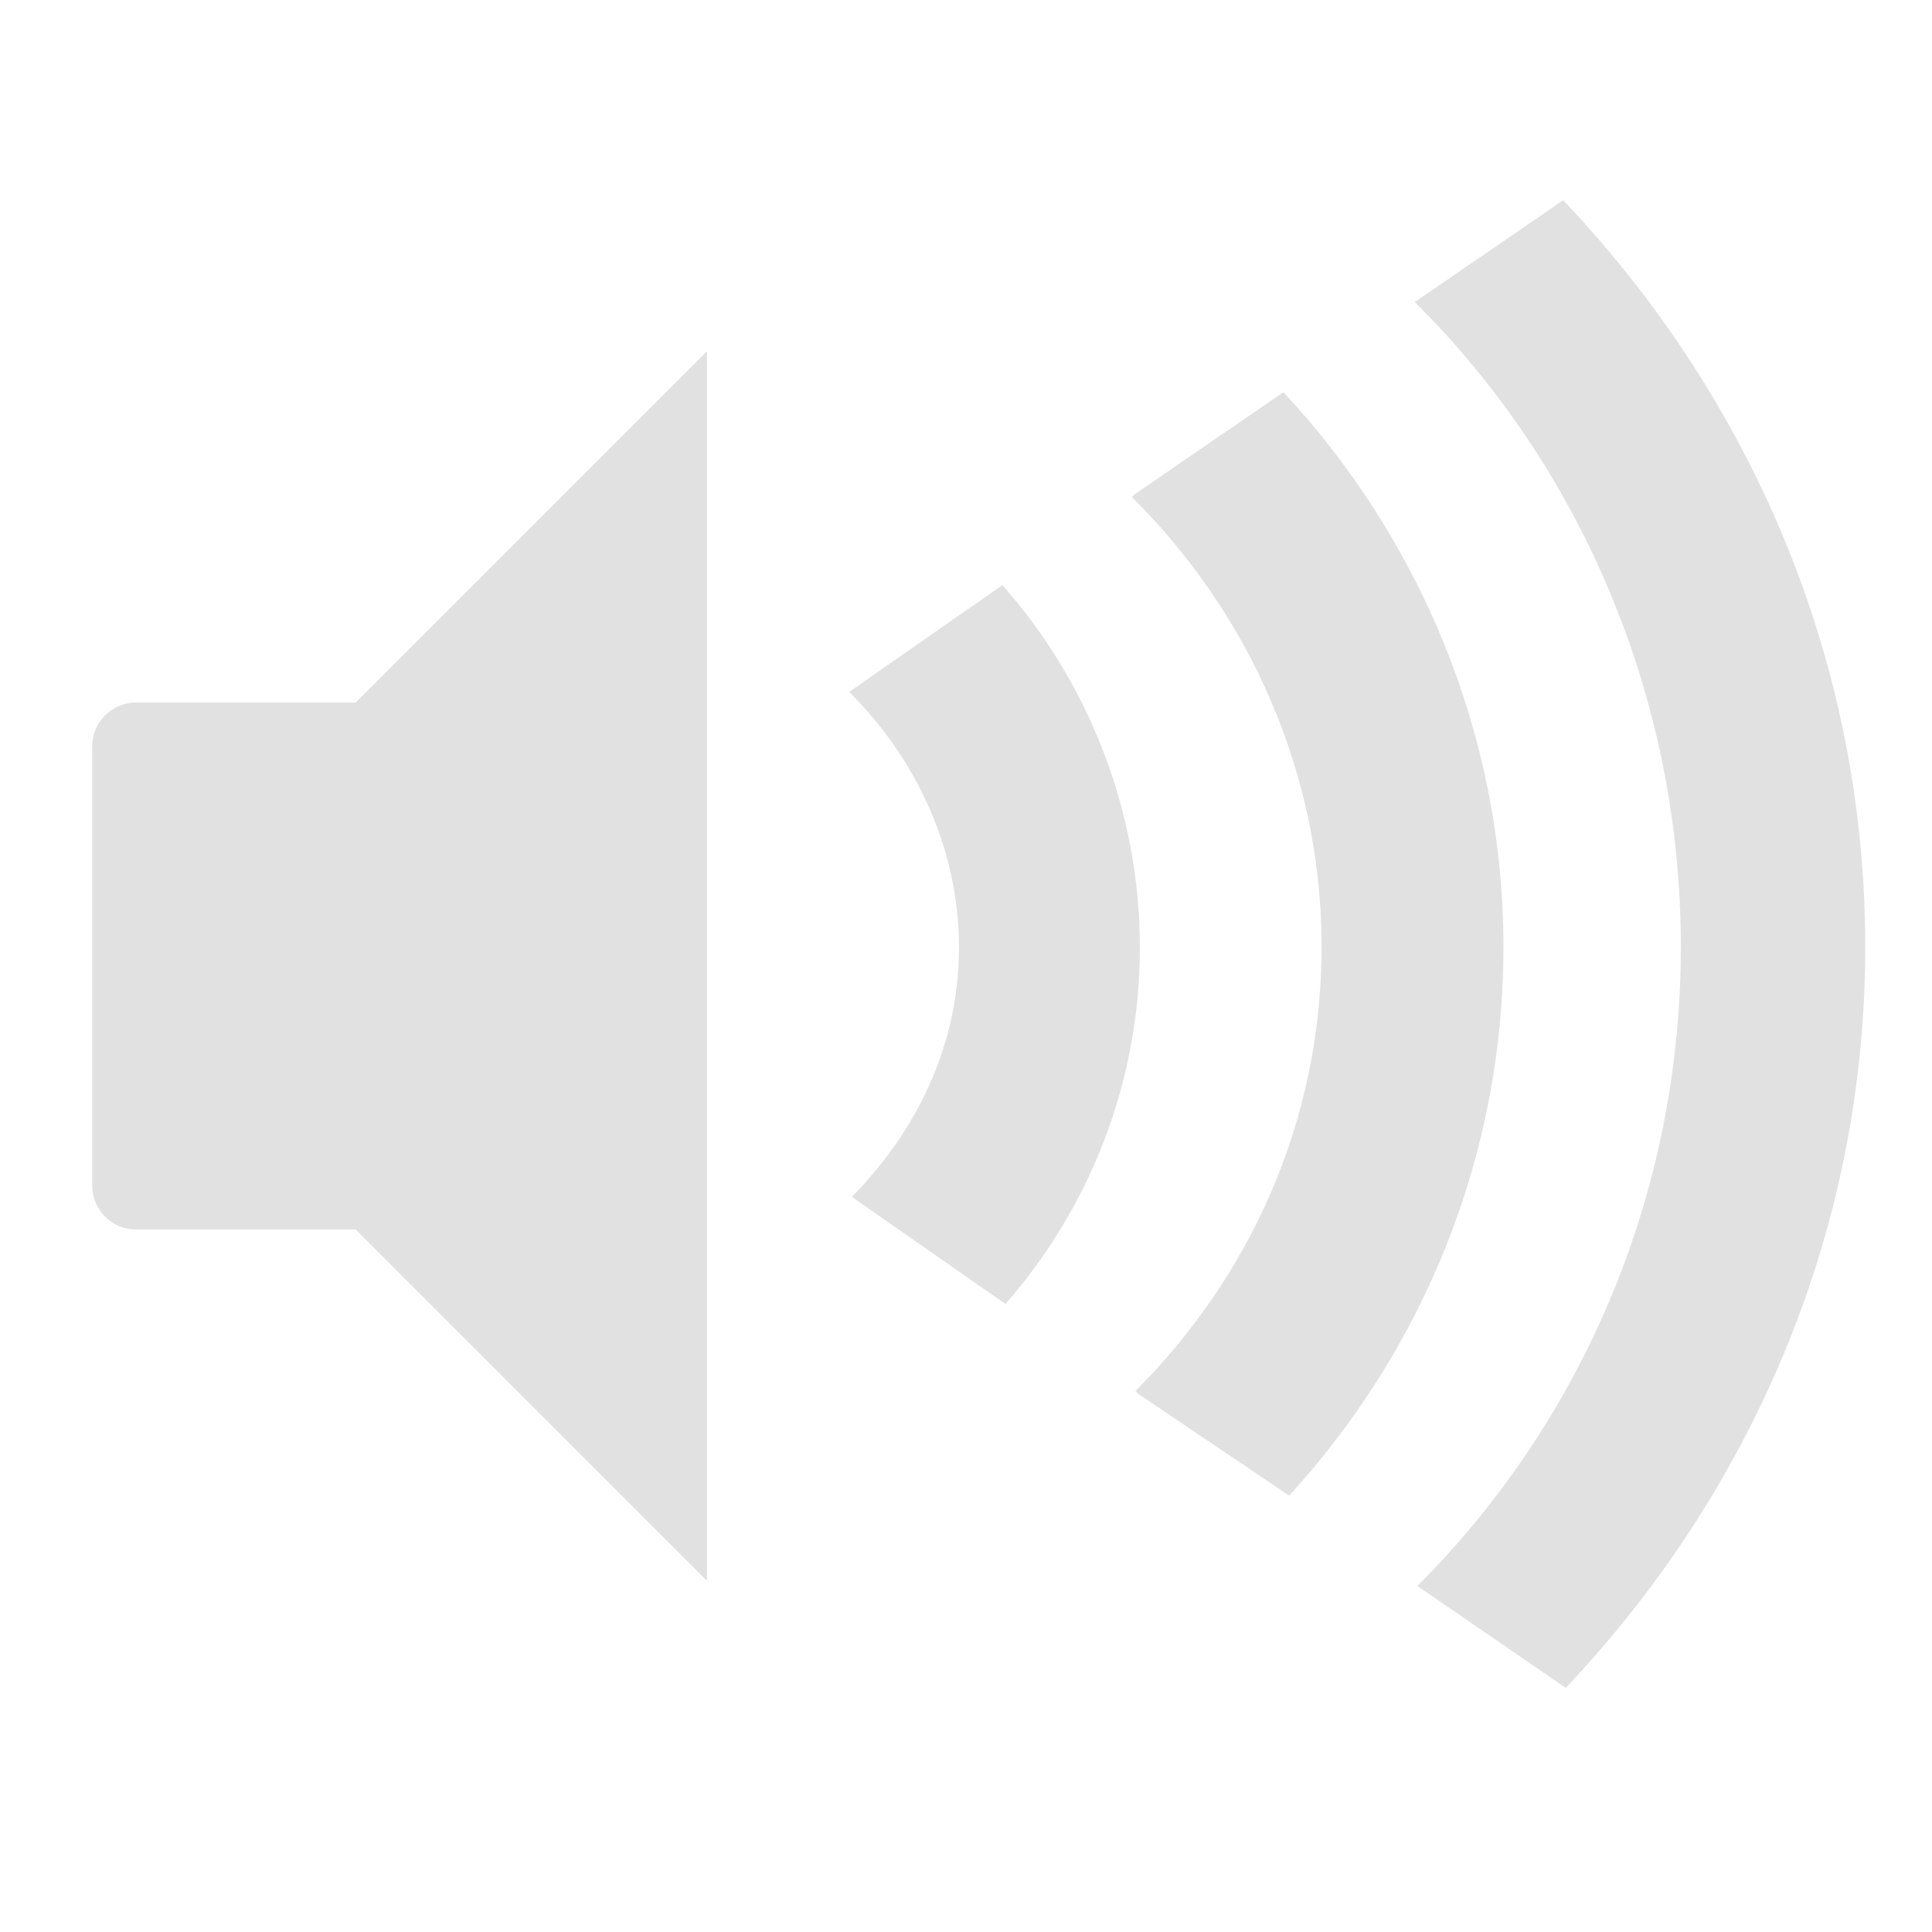 <?xml version="1.0" encoding="UTF-8"?>
<svg width="22" height="22" version="1.1" xmlns="http://www.w3.org/2000/svg">
 <path d="m17.8 2.28-1.69 1.16c1.88 1.86 3.03 4.49 3.03 7.34 0 2.84-1.14 5.42-3 7.28l1.69 1.16c2.09-2.21 3.41-5.16 3.41-8.44 1e-6 -3.3-1.33-6.28-3.44-8.5zm-9.75 1.72-4 4h-2.5c-0.277 0-0.5 0.223-0.5 0.5v5c0 0.277 0.223 0.5 0.5 0.5h2.5l4 4v-14zm6.56 0.469-1.69 1.16-0.031 0.031c1.32 1.31 2.16 3.12 2.16 5.12 0 1.99-0.819 3.76-2.12 5.06l0.031 0.031 1.72 1.16c1.51-1.65 2.44-3.84 2.44-6.25 0-2.43-0.966-4.66-2.5-6.31zm-3.19 2.19-1.75 1.22c0.748 0.746 1.25 1.77 1.25 2.91 0 1.12-0.49 2.1-1.22 2.84l1.75 1.22c0.95-1.09 1.53-2.51 1.53-4.06 0-1.57-0.597-3.03-1.56-4.12z" fill="#bebebe" opacity=".45"/>
</svg>
